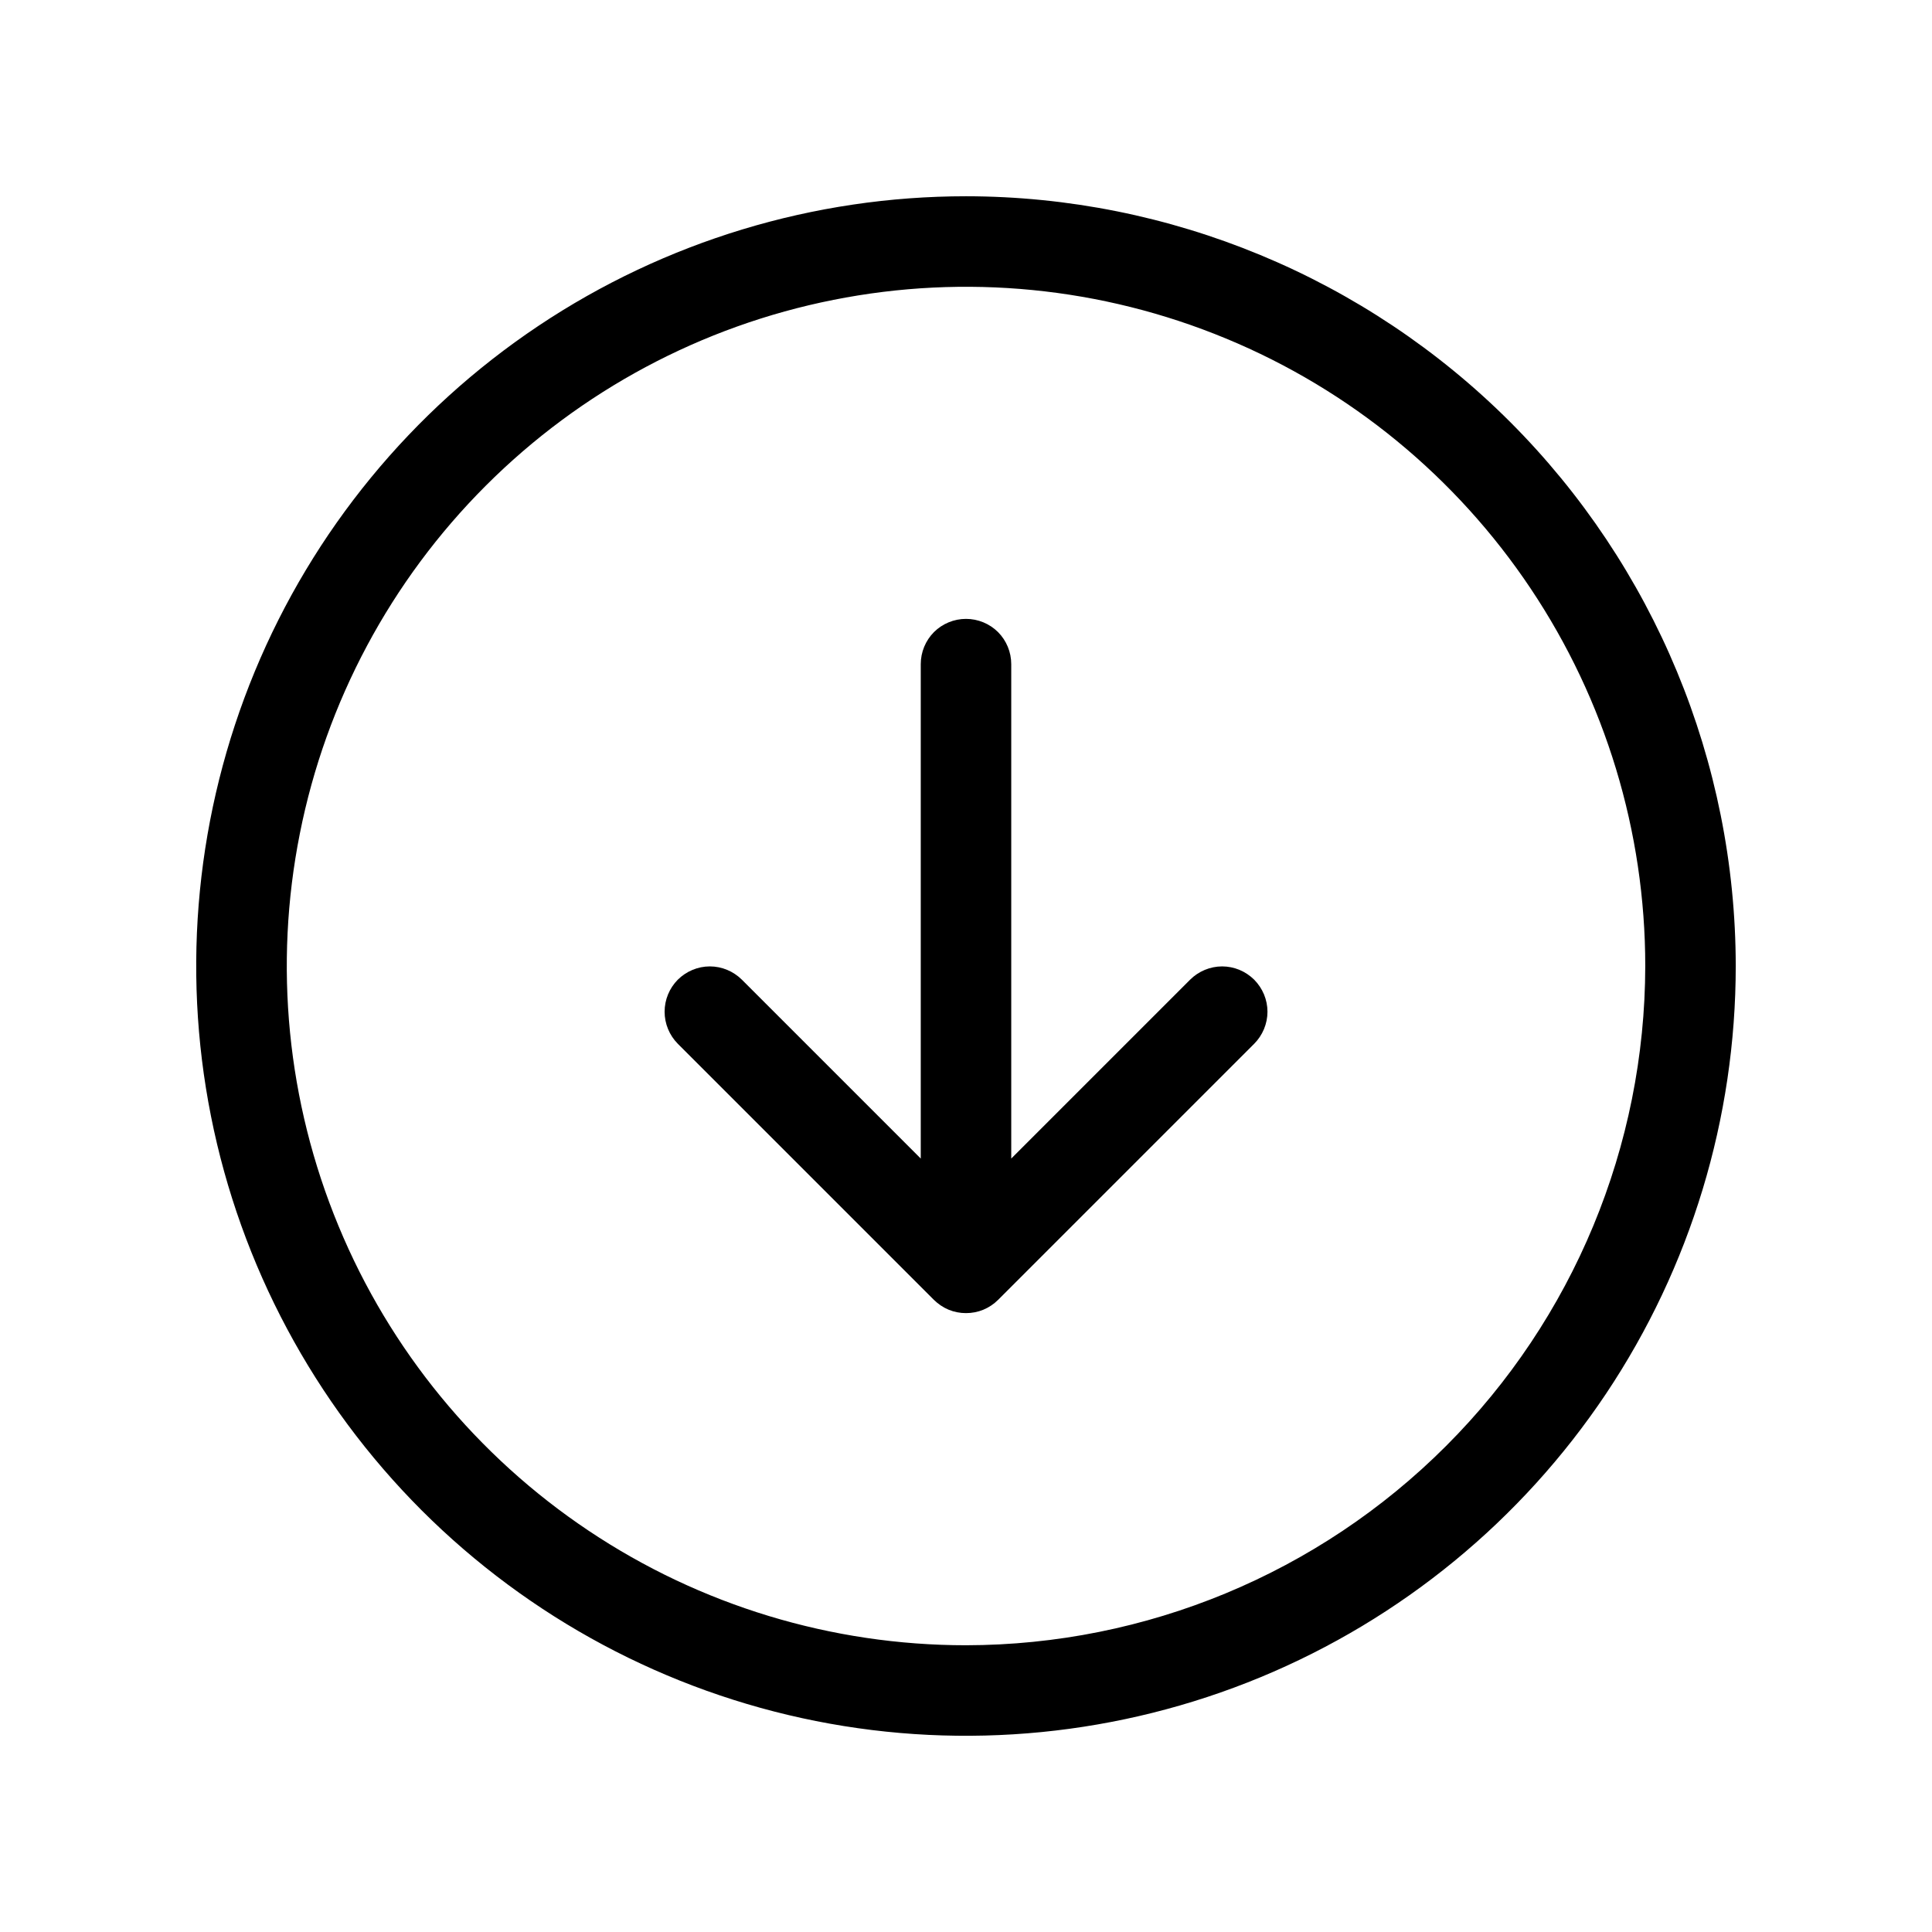 <svg width="24" height="24" viewBox="0 0 24 24" fill="none" xmlns="http://www.w3.org/2000/svg">
    <path
        d="M12 2.438C10.109 2.438 8.26 2.998 6.687 4.049C5.115 5.1 3.889 6.593 3.165 8.341C2.442 10.088 2.252 12.011 2.621 13.866C2.99 15.72 3.901 17.424 5.238 18.762C6.576 20.099 8.28 21.01 10.134 21.379C11.989 21.748 13.912 21.558 15.659 20.835C17.407 20.111 18.9 18.885 19.951 17.313C21.002 15.74 21.562 13.891 21.562 12C21.56 9.465 20.551 7.034 18.759 5.241C16.966 3.449 14.535 2.44 12 2.438ZM12 20.438C10.331 20.438 8.7 19.943 7.312 19.015C5.925 18.088 4.843 16.771 4.205 15.229C3.566 13.687 3.399 11.991 3.725 10.354C4.05 8.717 4.854 7.214 6.034 6.034C7.214 4.854 8.717 4.05 10.354 3.725C11.991 3.399 13.687 3.566 15.229 4.205C16.771 4.843 18.088 5.925 19.015 7.312C19.943 8.7 20.438 10.331 20.438 12C20.435 14.237 19.545 16.382 17.963 17.963C16.382 19.545 14.237 20.435 12 20.438ZM15.58 12.17C15.632 12.223 15.673 12.284 15.702 12.353C15.73 12.421 15.745 12.494 15.745 12.568C15.745 12.642 15.73 12.715 15.702 12.783C15.673 12.852 15.632 12.914 15.58 12.966L12.398 16.148C12.346 16.2 12.284 16.241 12.215 16.27C12.147 16.298 12.074 16.312 12 16.312C11.926 16.312 11.853 16.298 11.785 16.27C11.716 16.241 11.655 16.2 11.602 16.148L8.42 12.966C8.315 12.86 8.256 12.717 8.256 12.568C8.256 12.419 8.315 12.276 8.42 12.17C8.526 12.065 8.669 12.005 8.818 12.005C8.967 12.005 9.11 12.065 9.216 12.17L11.438 14.392V8.25C11.438 8.101 11.497 7.958 11.602 7.852C11.708 7.747 11.851 7.688 12 7.688C12.149 7.688 12.292 7.747 12.398 7.852C12.503 7.958 12.562 8.101 12.562 8.25V14.392L14.784 12.17C14.836 12.118 14.898 12.077 14.967 12.048C15.035 12.02 15.108 12.005 15.182 12.005C15.256 12.005 15.329 12.02 15.397 12.048C15.466 12.077 15.527 12.118 15.58 12.17Z"
        fill="currentColor" />
</svg>
